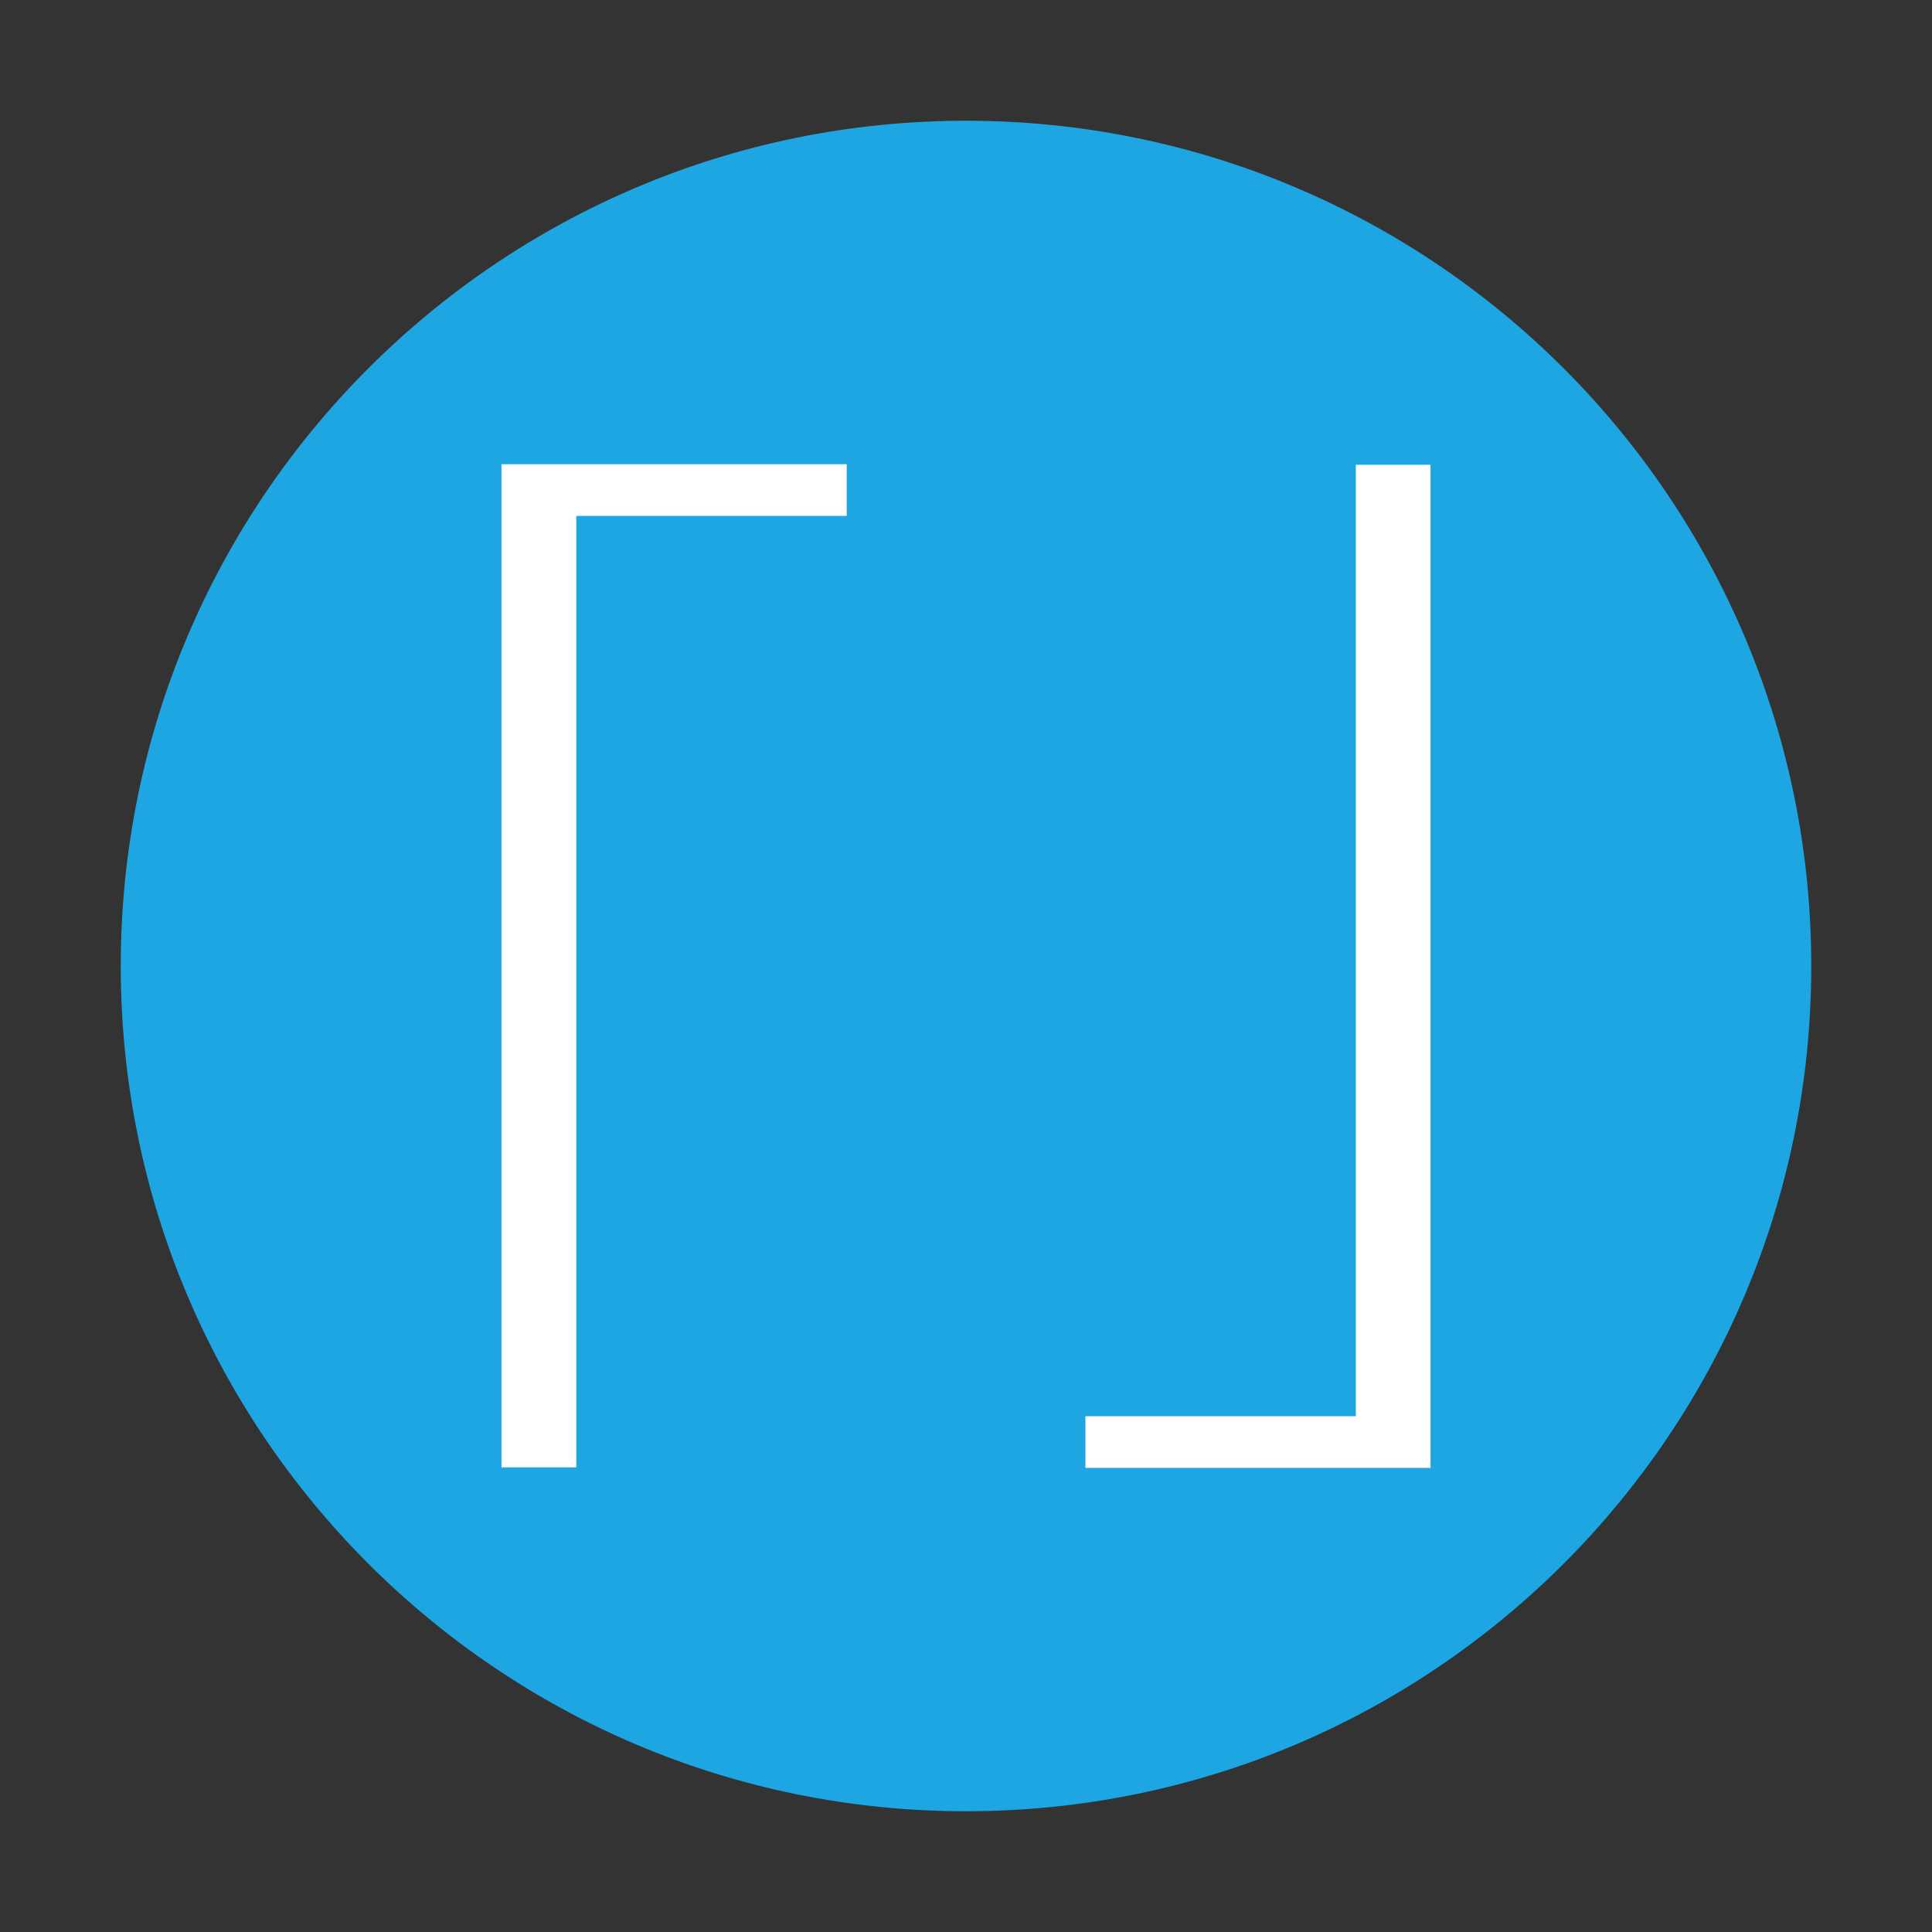 <?xml version="1.0" encoding="utf-8"?>
<!-- Generator: Adobe Illustrator 16.0.0, SVG Export Plug-In . SVG Version: 6.00 Build 0)  -->
<!DOCTYPE svg PUBLIC "-//W3C//DTD SVG 1.1//EN" "http://www.w3.org/Graphics/SVG/1.1/DTD/svg11.dtd">
<svg version="1.1" id="图层_1" xmlns="http://www.w3.org/2000/svg" xmlns:xlink="http://www.w3.org/1999/xlink" x="0px" y="0px"
	 width="32px" height="32px" viewBox="0 0 32 32" enable-background="new 0 0 32 32" xml:space="preserve">
<rect x="0" y="0" width="32" height="32" fill="#333333" stroke="none"/>
<path fill="#1EA6E2" d="M2,16c0,7.732,6.268,14,14,14c7.731,0,14-6.268,14-14c0-7.731-6.269-14-14-14C8.268,2,2,8.269,2,16z"/>
<g>
	<path fill="#FFFFFF" d="M14.024,7.689v0.856H9.545v15.759H8.306V7.689H14.024z"/>
	<path fill="#FFFFFF" d="M17.978,24.313v-0.856h4.479V7.698h1.237v16.615H17.978z"/>
</g>
</svg>
